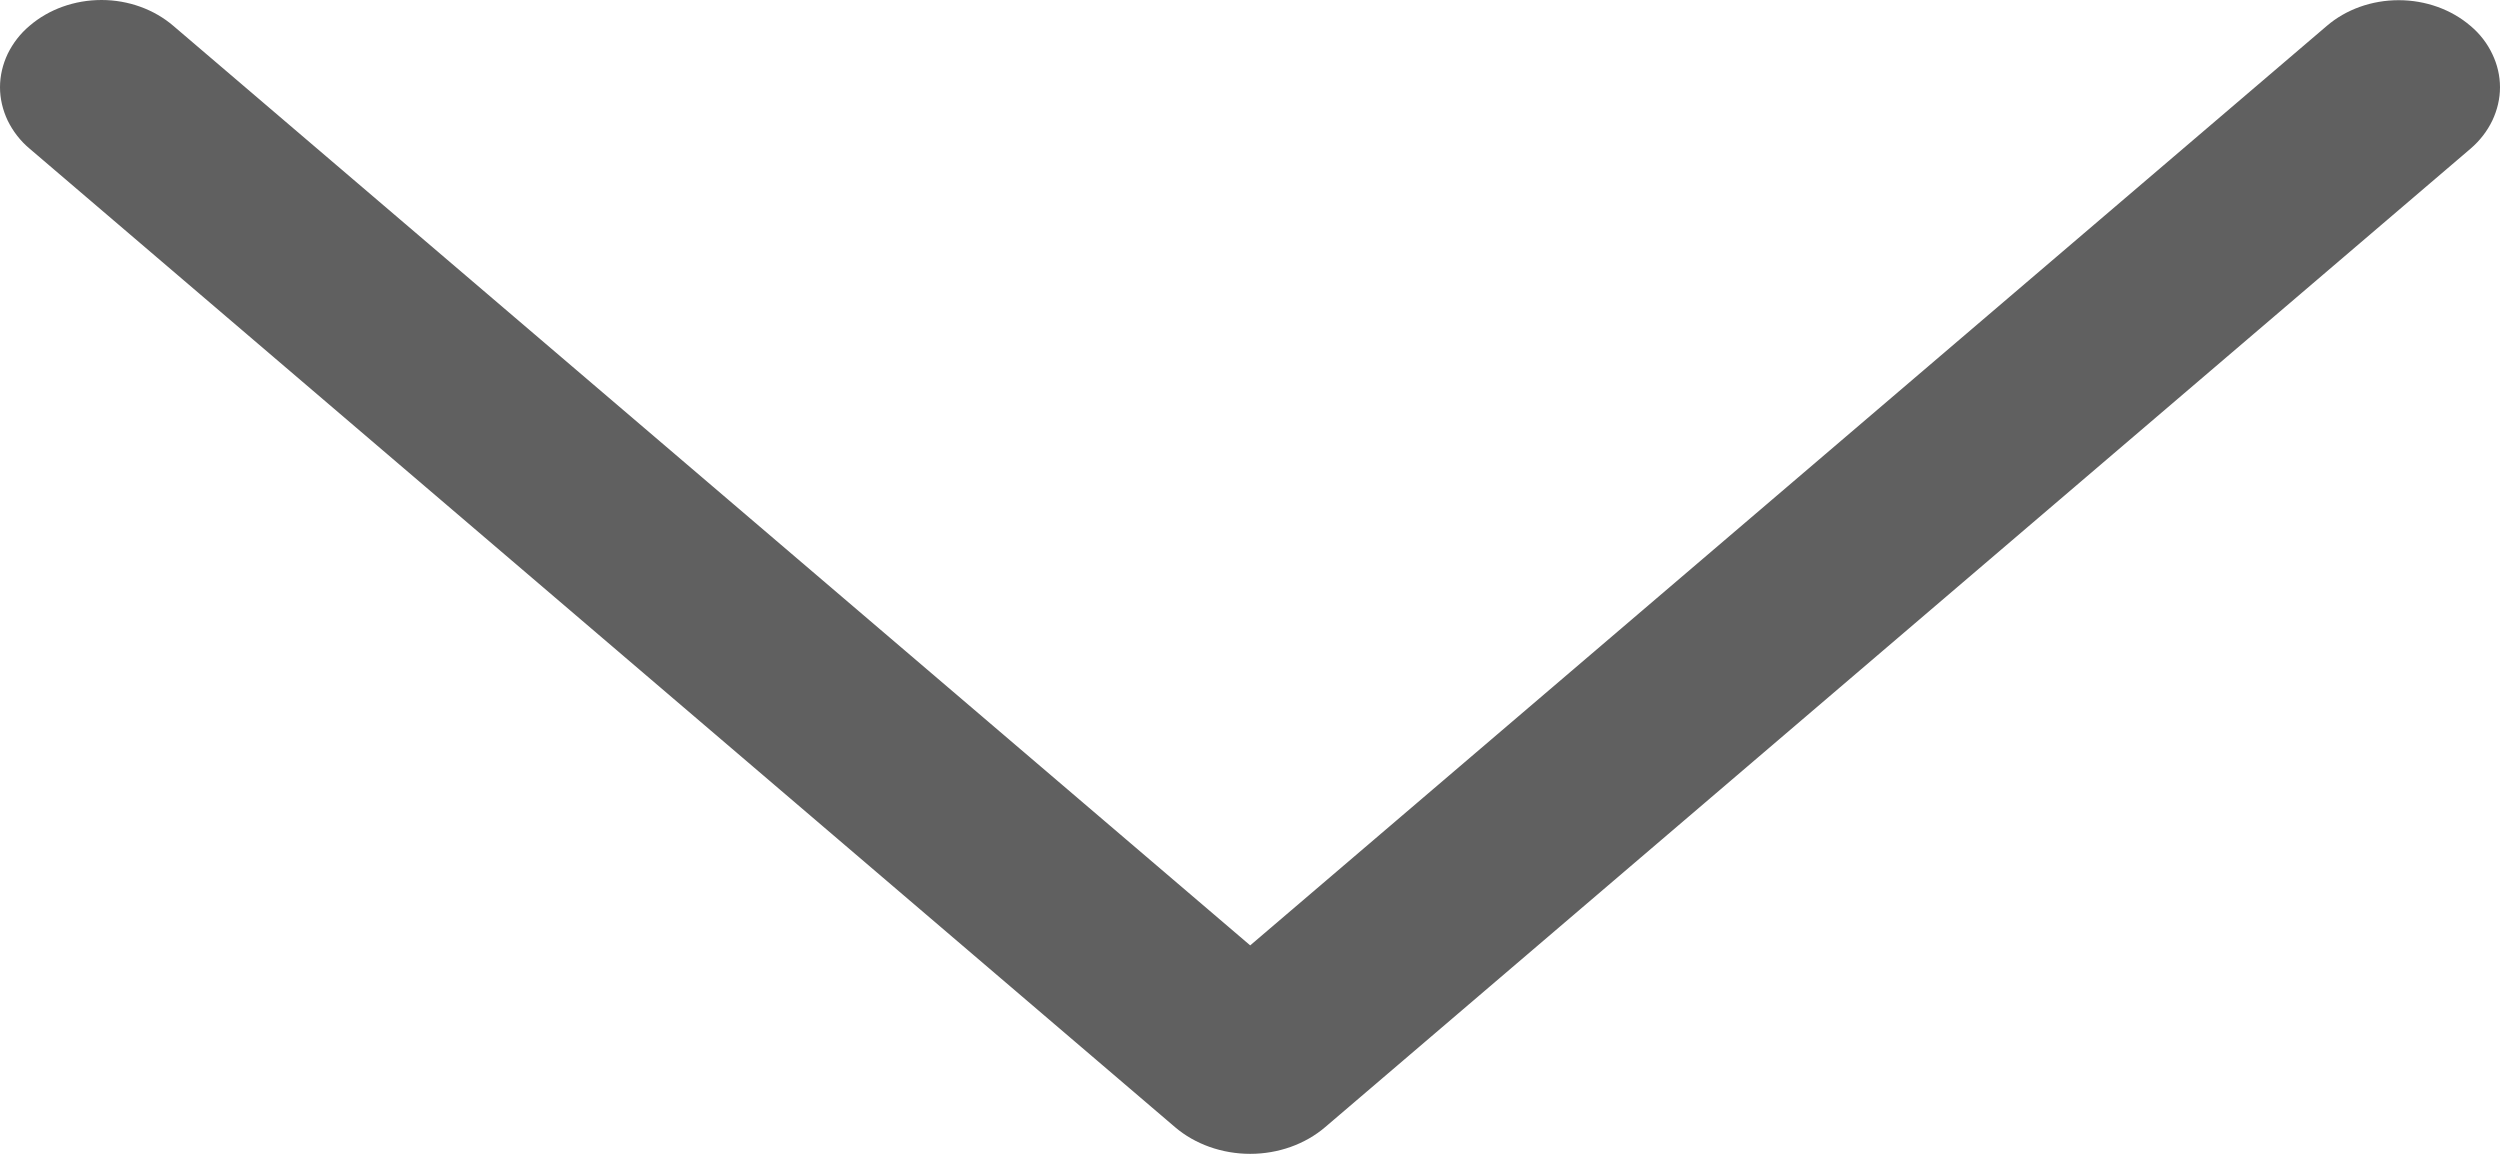 <svg width="13" height="6" viewBox="0 0 13 6" fill="none" xmlns="http://www.w3.org/2000/svg">
<path d="M0.902 0.135L6.501 4.916L12.099 0.135C12.199 0.049 12.333 0.001 12.473 0.001C12.613 0.001 12.747 0.049 12.847 0.135C12.896 0.176 12.934 0.226 12.96 0.281C12.986 0.335 13 0.394 13 0.454C13 0.513 12.986 0.572 12.96 0.627C12.934 0.681 12.896 0.731 12.847 0.773L6.891 5.861C6.787 5.95 6.647 6 6.501 6C6.355 6 6.214 5.95 6.11 5.861L0.154 0.773C0.105 0.732 0.067 0.682 0.04 0.627C0.014 0.572 0 0.513 0 0.454C0 0.394 0.014 0.335 0.04 0.28C0.067 0.225 0.105 0.175 0.154 0.134C0.254 0.048 0.388 0 0.528 0C0.668 0 0.802 0.049 0.902 0.135Z" fill="#606060"/>
</svg>
